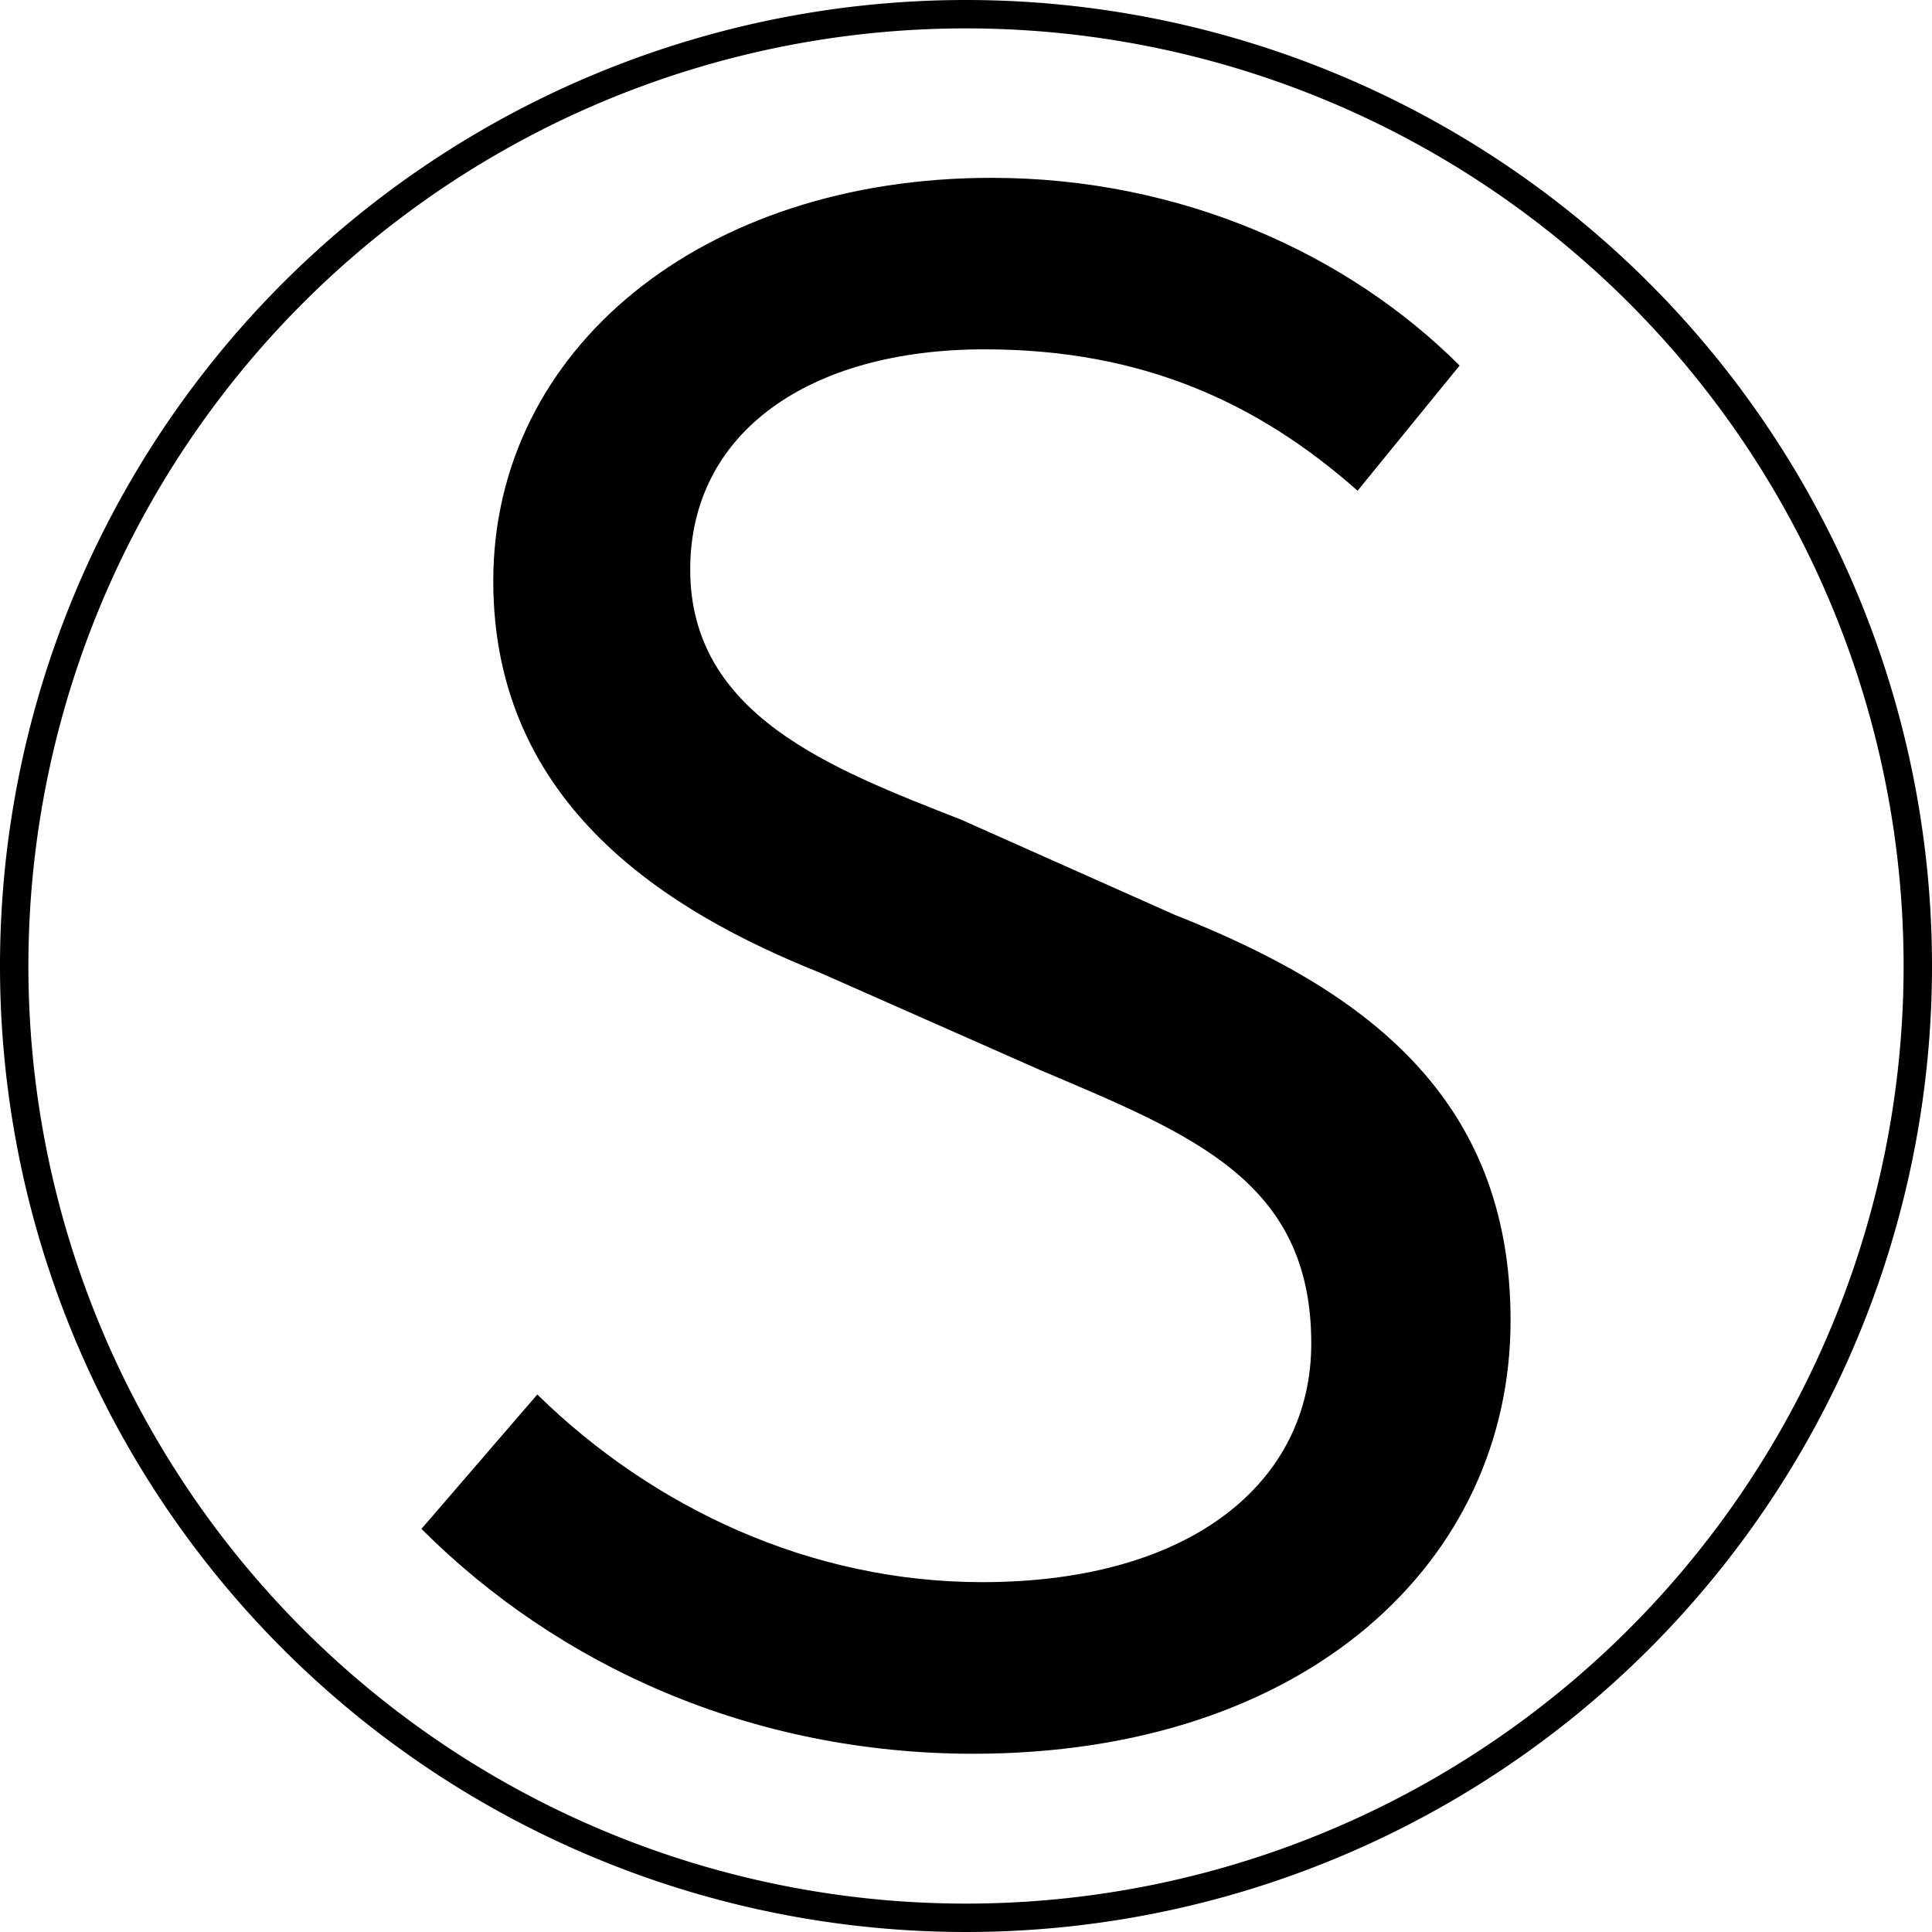 <svg xmlns="http://www.w3.org/2000/svg" viewBox="0 0 295.28 295.28"><title>MySpace</title><path d="M147.64,0A147.64,147.64,0,1,0,295.28,147.64,147.64,147.64,0,0,0,147.64,0Zm0,290.94a143.3,143.3,0,1,1,143.3-143.3A143.3,143.3,0,0,1,147.64,290.94Z"/><path d="M64.41,233.67l17.71-20.54c17.71,17.35,41.79,28.68,68,28.68,31.87,0,50.29-15.23,50.29-36.48,0-24.79-18.06-31.87-41.44-41.79l-33.64-14.87c-23-9.21-49.94-25.5-49.94-59.86,0-35.42,31.87-61.63,76.15-61.63,29,0,54.54,11.69,71.54,28.69L207.49,75c-15.22-13.46-32.93-21.61-57-21.61-26.91,0-45,12.75-45,33.65,0,22.31,21.61,30.46,41.44,38.25l32.59,14.52c28.68,11.33,51.35,27.63,51.35,62,0,36.84-31.17,66.23-82.17,66.23C114.7,268,85.31,254.56,64.41,233.67Z"/></svg>